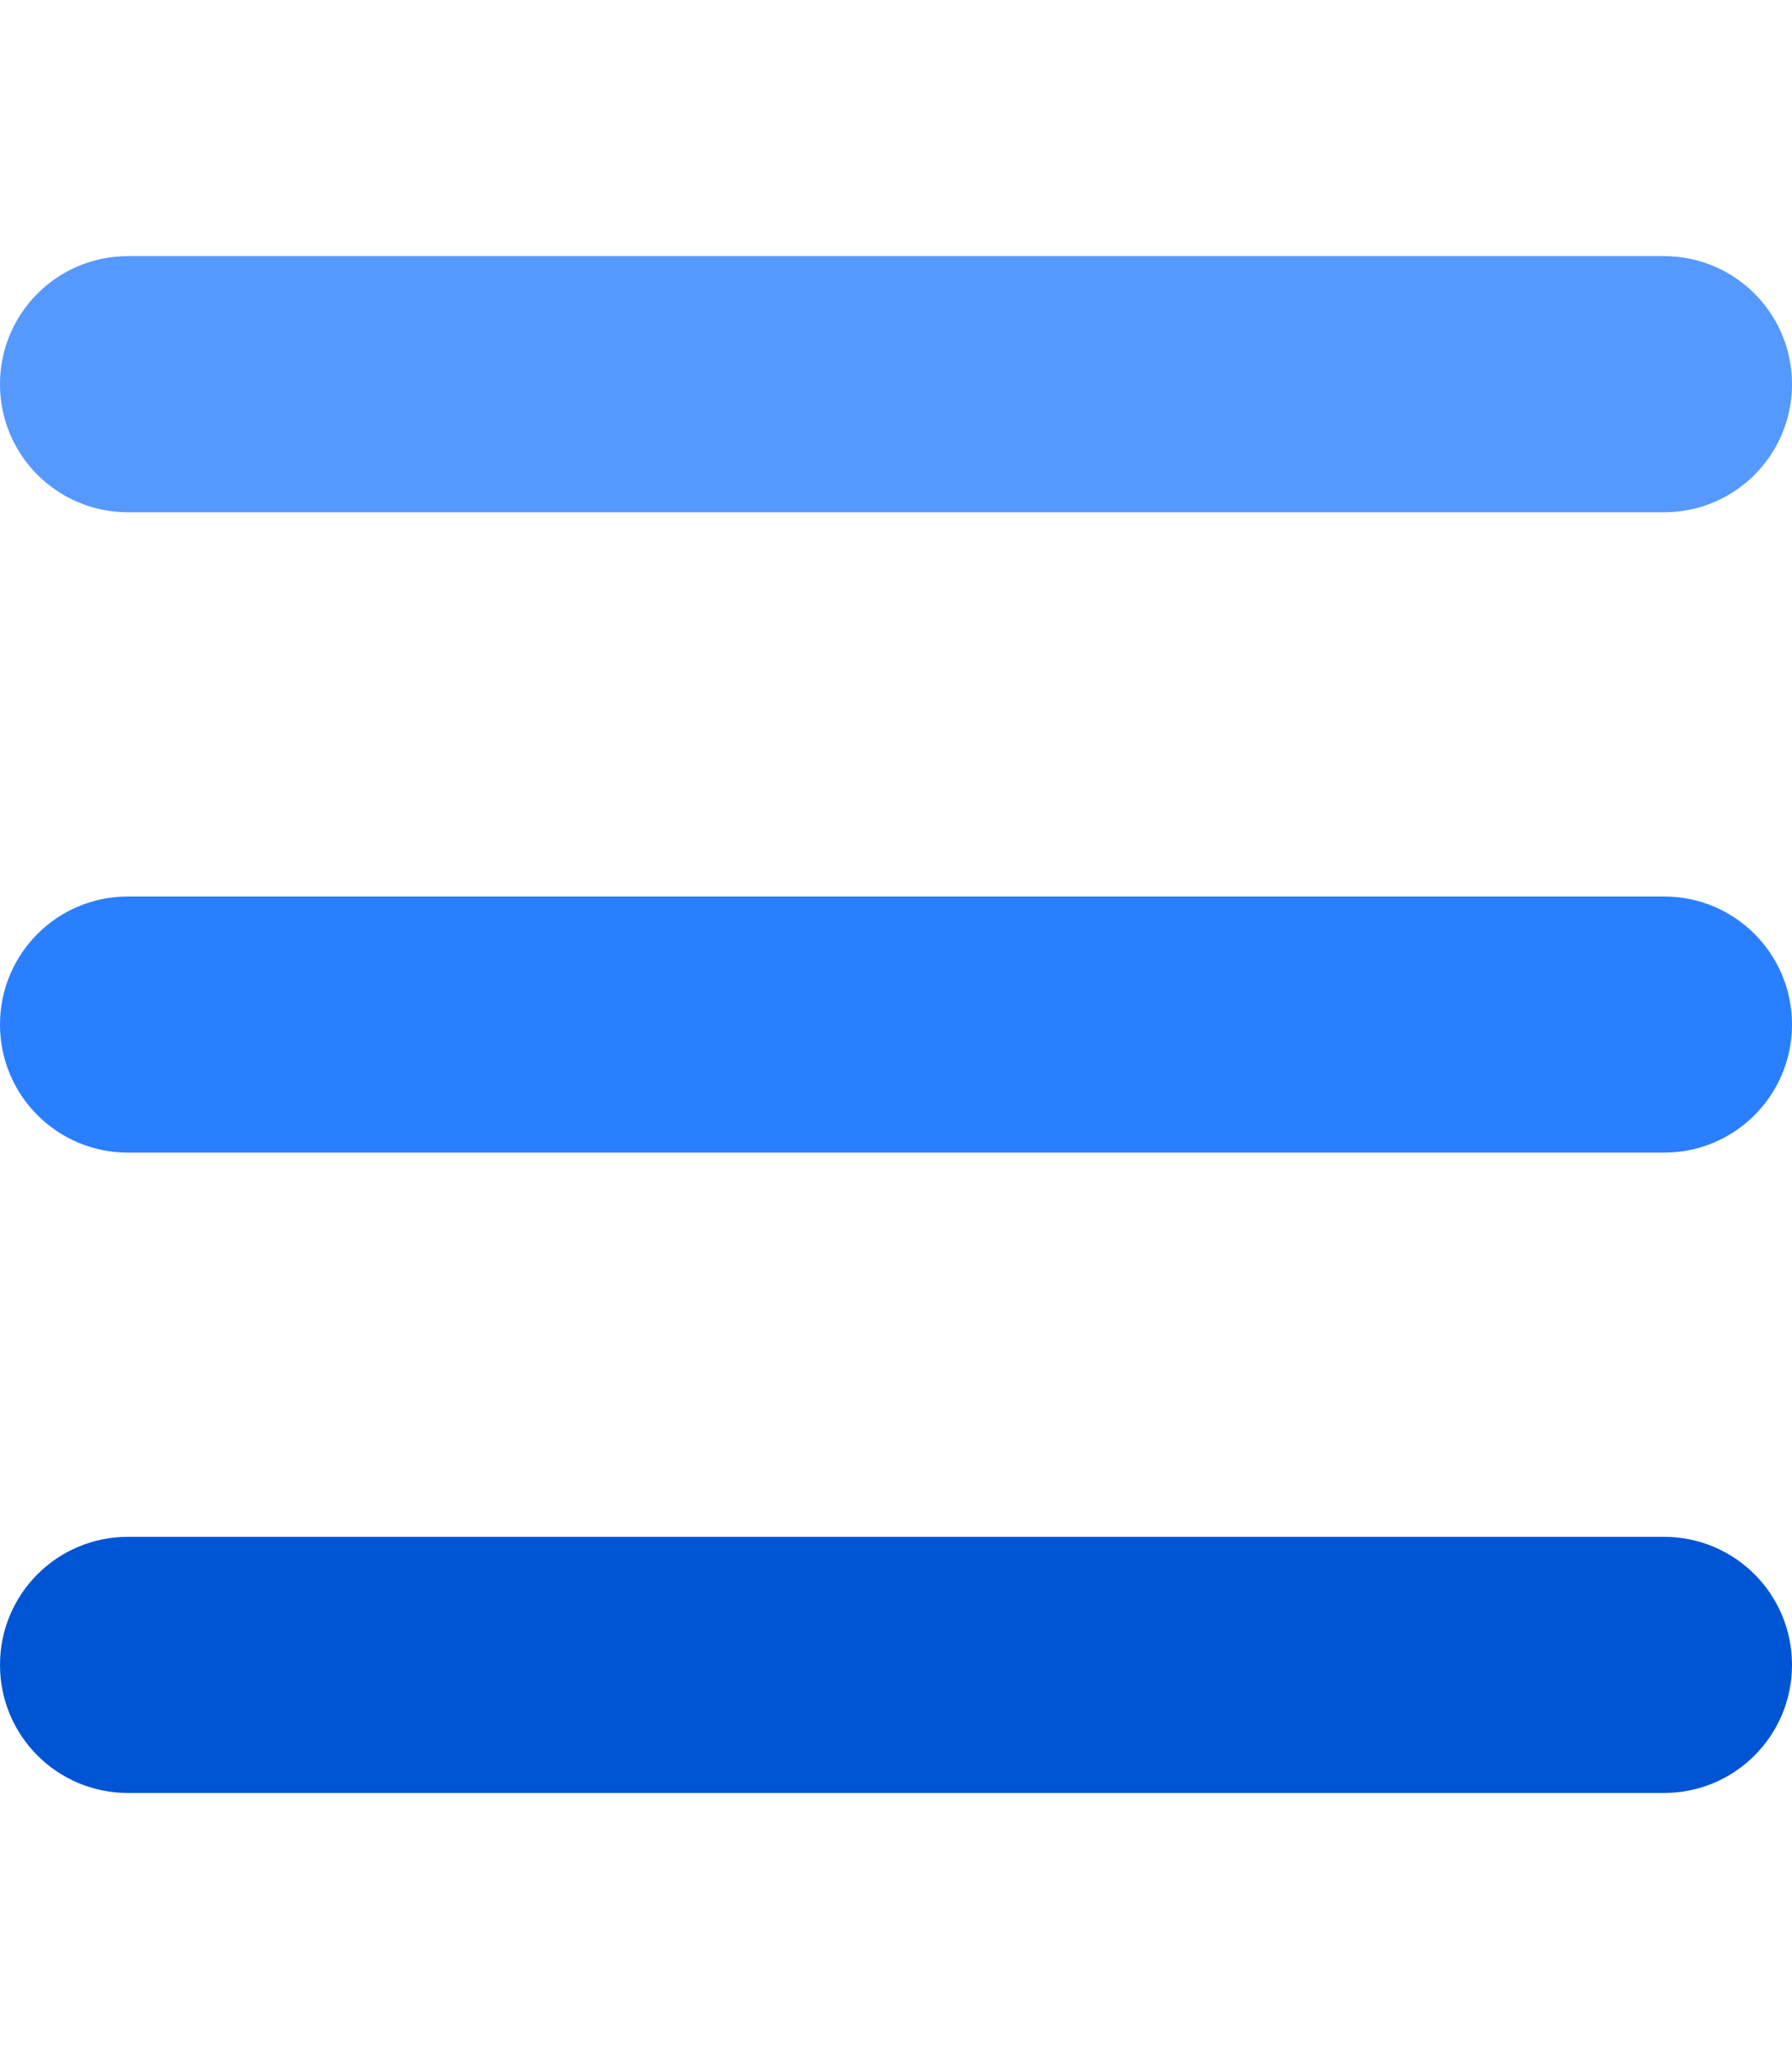 <?xml version="1.0" encoding="UTF-8" standalone="no"?>
<svg
   viewBox="0 0 448 512"
   version="1.1"
   id="svg1"
   sodipodi:docname="bars.svg"
   inkscape:version="1.3 (0e150ed6c4, 2023-07-21)"
   xmlns:inkscape="http://www.inkscape.org/namespaces/inkscape"
   xmlns:sodipodi="http://sodipodi.sourceforge.net/DTD/sodipodi-0.dtd"
   xmlns="http://www.w3.org/2000/svg"
   xmlns:svg="http://www.w3.org/2000/svg">
  <defs
     id="defs1" />
  <sodipodi:namedview
     id="namedview1"
     pagecolor="#ffffff"
     bordercolor="#000000"
     borderopacity="0.25"
     inkscape:showpageshadow="2"
     inkscape:pageopacity="0.0"
     inkscape:pagecheckerboard="0"
     inkscape:deskcolor="#d1d1d1"
     inkscape:zoom="1.1228082"
     inkscape:cx="173.22638"
     inkscape:cy="287.22625"
     inkscape:window-width="1920"
     inkscape:window-height="1009"
     inkscape:window-x="-8"
     inkscape:window-y="-8"
     inkscape:window-maximized="1"
     inkscape:current-layer="svg1" />
  <!--! Font Awesome Free 6.7.2 by @fontawesome - https://fontawesome.com License - https://fontawesome.com/license/free (Icons: CC BY 4.0, Fonts: SIL OFL 1.1, Code: MIT License) Copyright 2024 Fonticons, Inc. -->
  <path
     d="m 448,416 c 0,17.7 -14.3,32 -32,32 H 32 C 14.3,448 0,433.7 0,416 0,398.3 14.3,384 32,384 h 384 c 17.7,0 32,14.3 32,32 z"
     id="path3"
     style="fill:#0055d4" />
  <path
     d="m 0,256 c 0,-17.7 14.3,-32 32,-32 h 384 c 17.7,0 32,14.3 32,32 0,17.7 -14.3,32 -32,32 H 32 C 14.3,288 0,273.7 0,256 Z"
     id="path2"
     style="fill:#2a7fff" />
  <path
     d="M 0,96 C 0,78.3 14.3,64 32,64 h 384 c 17.7,0 32,14.3 32,32 0,17.7 -14.3,32 -32,32 H 32 C 14.3,128 0,113.7 0,96 Z"
     id="path1"
     style="fill:#5599ff" />
</svg>

